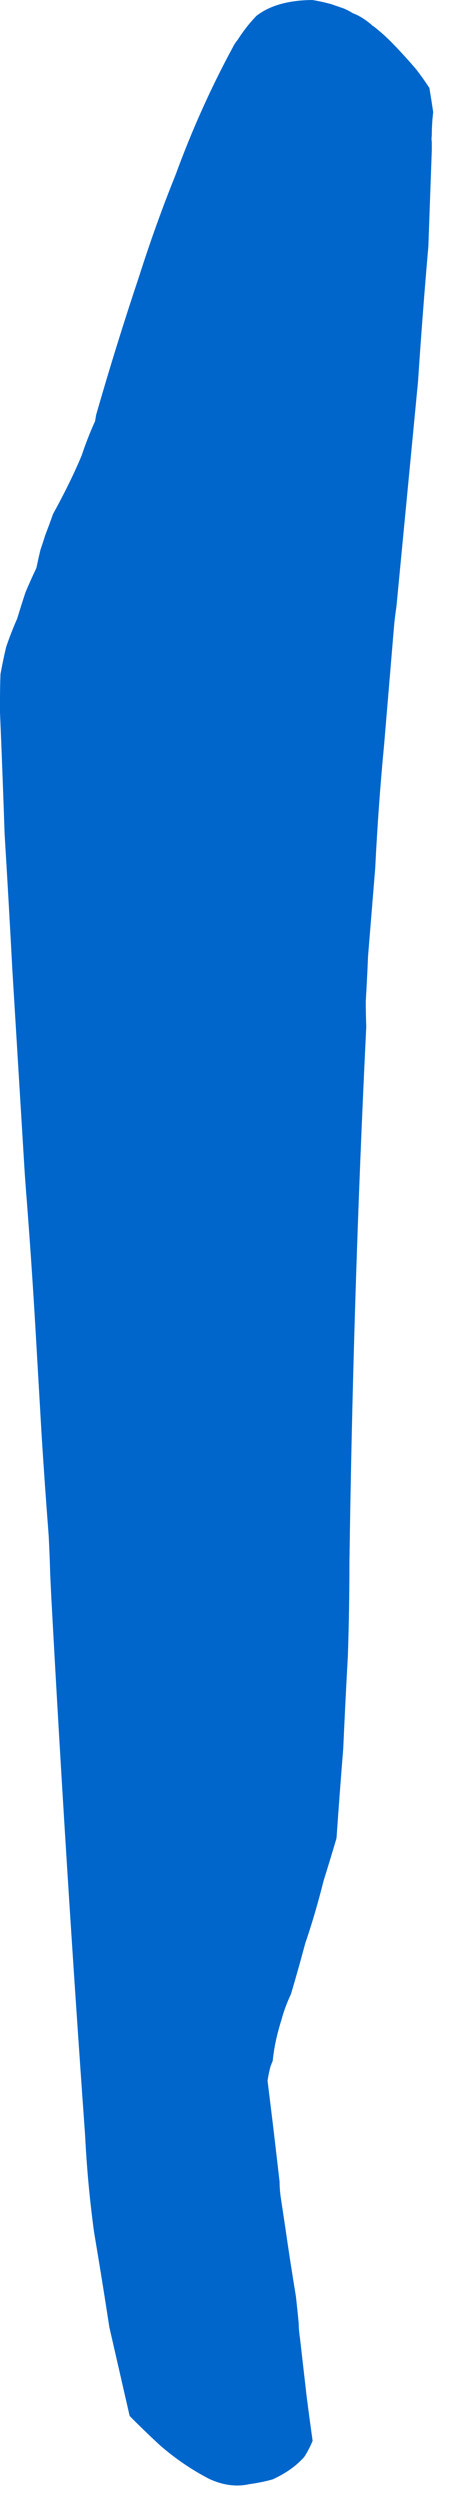 <?xml version="1.0"?>
<!DOCTYPE svg PUBLIC "-//W3C//DTD SVG 1.1//EN" "http://www.w3.org/Graphics/SVG/1.1/DTD/svg11.dtd">
<svg version='1.1' width='12px' height='66px' xmlns='http://www.w3.org/2000/svg' xmlns:xlink='http://www.w3.org/1999/xlink'>
	<g transform="translate(-172.105,-115.436)">
		<path d="M 172.105 133.905 Q 172.105 133.555 172.118 133.232 Q 172.186 132.859 172.268 132.514 Q 172.4 132.127 172.559 131.768 Q 172.668 131.409 172.777 131.077 Q 172.923 130.732 173.068 130.427 Q 173.123 130.159 173.177 129.941 Q 173.245 129.745 173.3 129.564 Q 173.409 129.286 173.505 129.009 Q 173.973 128.159 174.264 127.459 Q 174.423 126.982 174.618 126.555 Q 174.632 126.473 174.645 126.391 Q 175.182 124.523 175.782 122.732 Q 176.227 121.336 176.741 120.064 Q 177.391 118.286 178.255 116.691 Q 178.305 116.586 178.391 116.482 Q 178.6 116.15 178.882 115.855 Q 179.409 115.445 180.359 115.436 Q 180.591 115.473 180.859 115.545 Q 181.018 115.6 181.177 115.655 Q 181.286 115.695 181.432 115.786 Q 181.664 115.868 181.932 116.095 Q 181.932 116.109 181.968 116.123 Q 182.236 116.327 182.505 116.605 Q 182.773 116.882 183.077 117.232 Q 183.259 117.459 183.455 117.759 Q 183.505 118.059 183.555 118.395 Q 183.518 118.705 183.518 119.014 Q 183.505 119.1 183.518 119.186 Q 183.518 119.286 183.518 119.4 Q 183.473 120.673 183.427 121.945 Q 183.273 123.705 183.155 125.5 Q 182.868 128.482 182.582 131.464 Q 182.545 131.7 182.523 131.936 Q 182.391 133.509 182.259 135.082 Q 182.105 136.691 182.023 138.35 Q 181.927 139.523 181.832 140.695 Q 181.809 141.282 181.773 141.868 Q 181.773 142.205 181.786 142.541 Q 181.441 149.586 181.341 156.686 Q 181.341 157.909 181.3 159.145 Q 181.232 160.368 181.177 161.605 Q 181.082 162.777 181 163.964 Q 180.836 164.518 180.659 165.086 Q 180.436 165.973 180.173 166.741 Q 179.977 167.473 179.795 168.082 Q 179.632 168.427 179.545 168.759 Q 179.364 169.327 179.314 169.841 Q 179.286 169.909 179.259 169.977 Q 179.205 170.173 179.177 170.368 Q 179.25 170.964 179.323 171.559 Q 179.409 172.291 179.495 173.036 Q 179.495 173.255 179.532 173.486 Q 179.582 173.818 179.632 174.15 Q 179.768 175.1 179.927 176.064 Q 179.964 176.395 180 176.764 Q 180 176.936 180.036 177.182 Q 180.123 177.936 180.209 178.691 Q 180.282 179.264 180.368 179.873 Q 180.295 180.055 180.186 180.236 Q 180.15 180.305 180.077 180.373 Q 179.786 180.673 179.314 180.891 Q 179.023 180.973 178.695 181.018 Q 178.186 181.132 177.641 180.882 Q 176.95 180.527 176.332 179.991 Q 175.895 179.586 175.532 179.218 Q 175.264 178.045 174.995 176.873 Q 174.8 175.6 174.591 174.364 Q 174.418 173.091 174.355 171.818 Q 173.841 164.632 173.459 157.568 Q 173.445 157.282 173.432 156.995 Q 173.418 156.482 173.391 155.968 Q 173.286 154.609 173.205 153.323 Q 173.123 151.9 173.041 150.491 Q 172.932 148.632 172.786 146.786 Q 172.773 146.6 172.759 146.414 Q 172.595 143.718 172.432 141.05 Q 172.336 139.241 172.227 137.459 Q 172.173 135.85 172.105 134.241 Q 172.105 134.127 172.105 134.014 L 172.105 133.905" fill="#0066CC"/>
	</g>
</svg>
